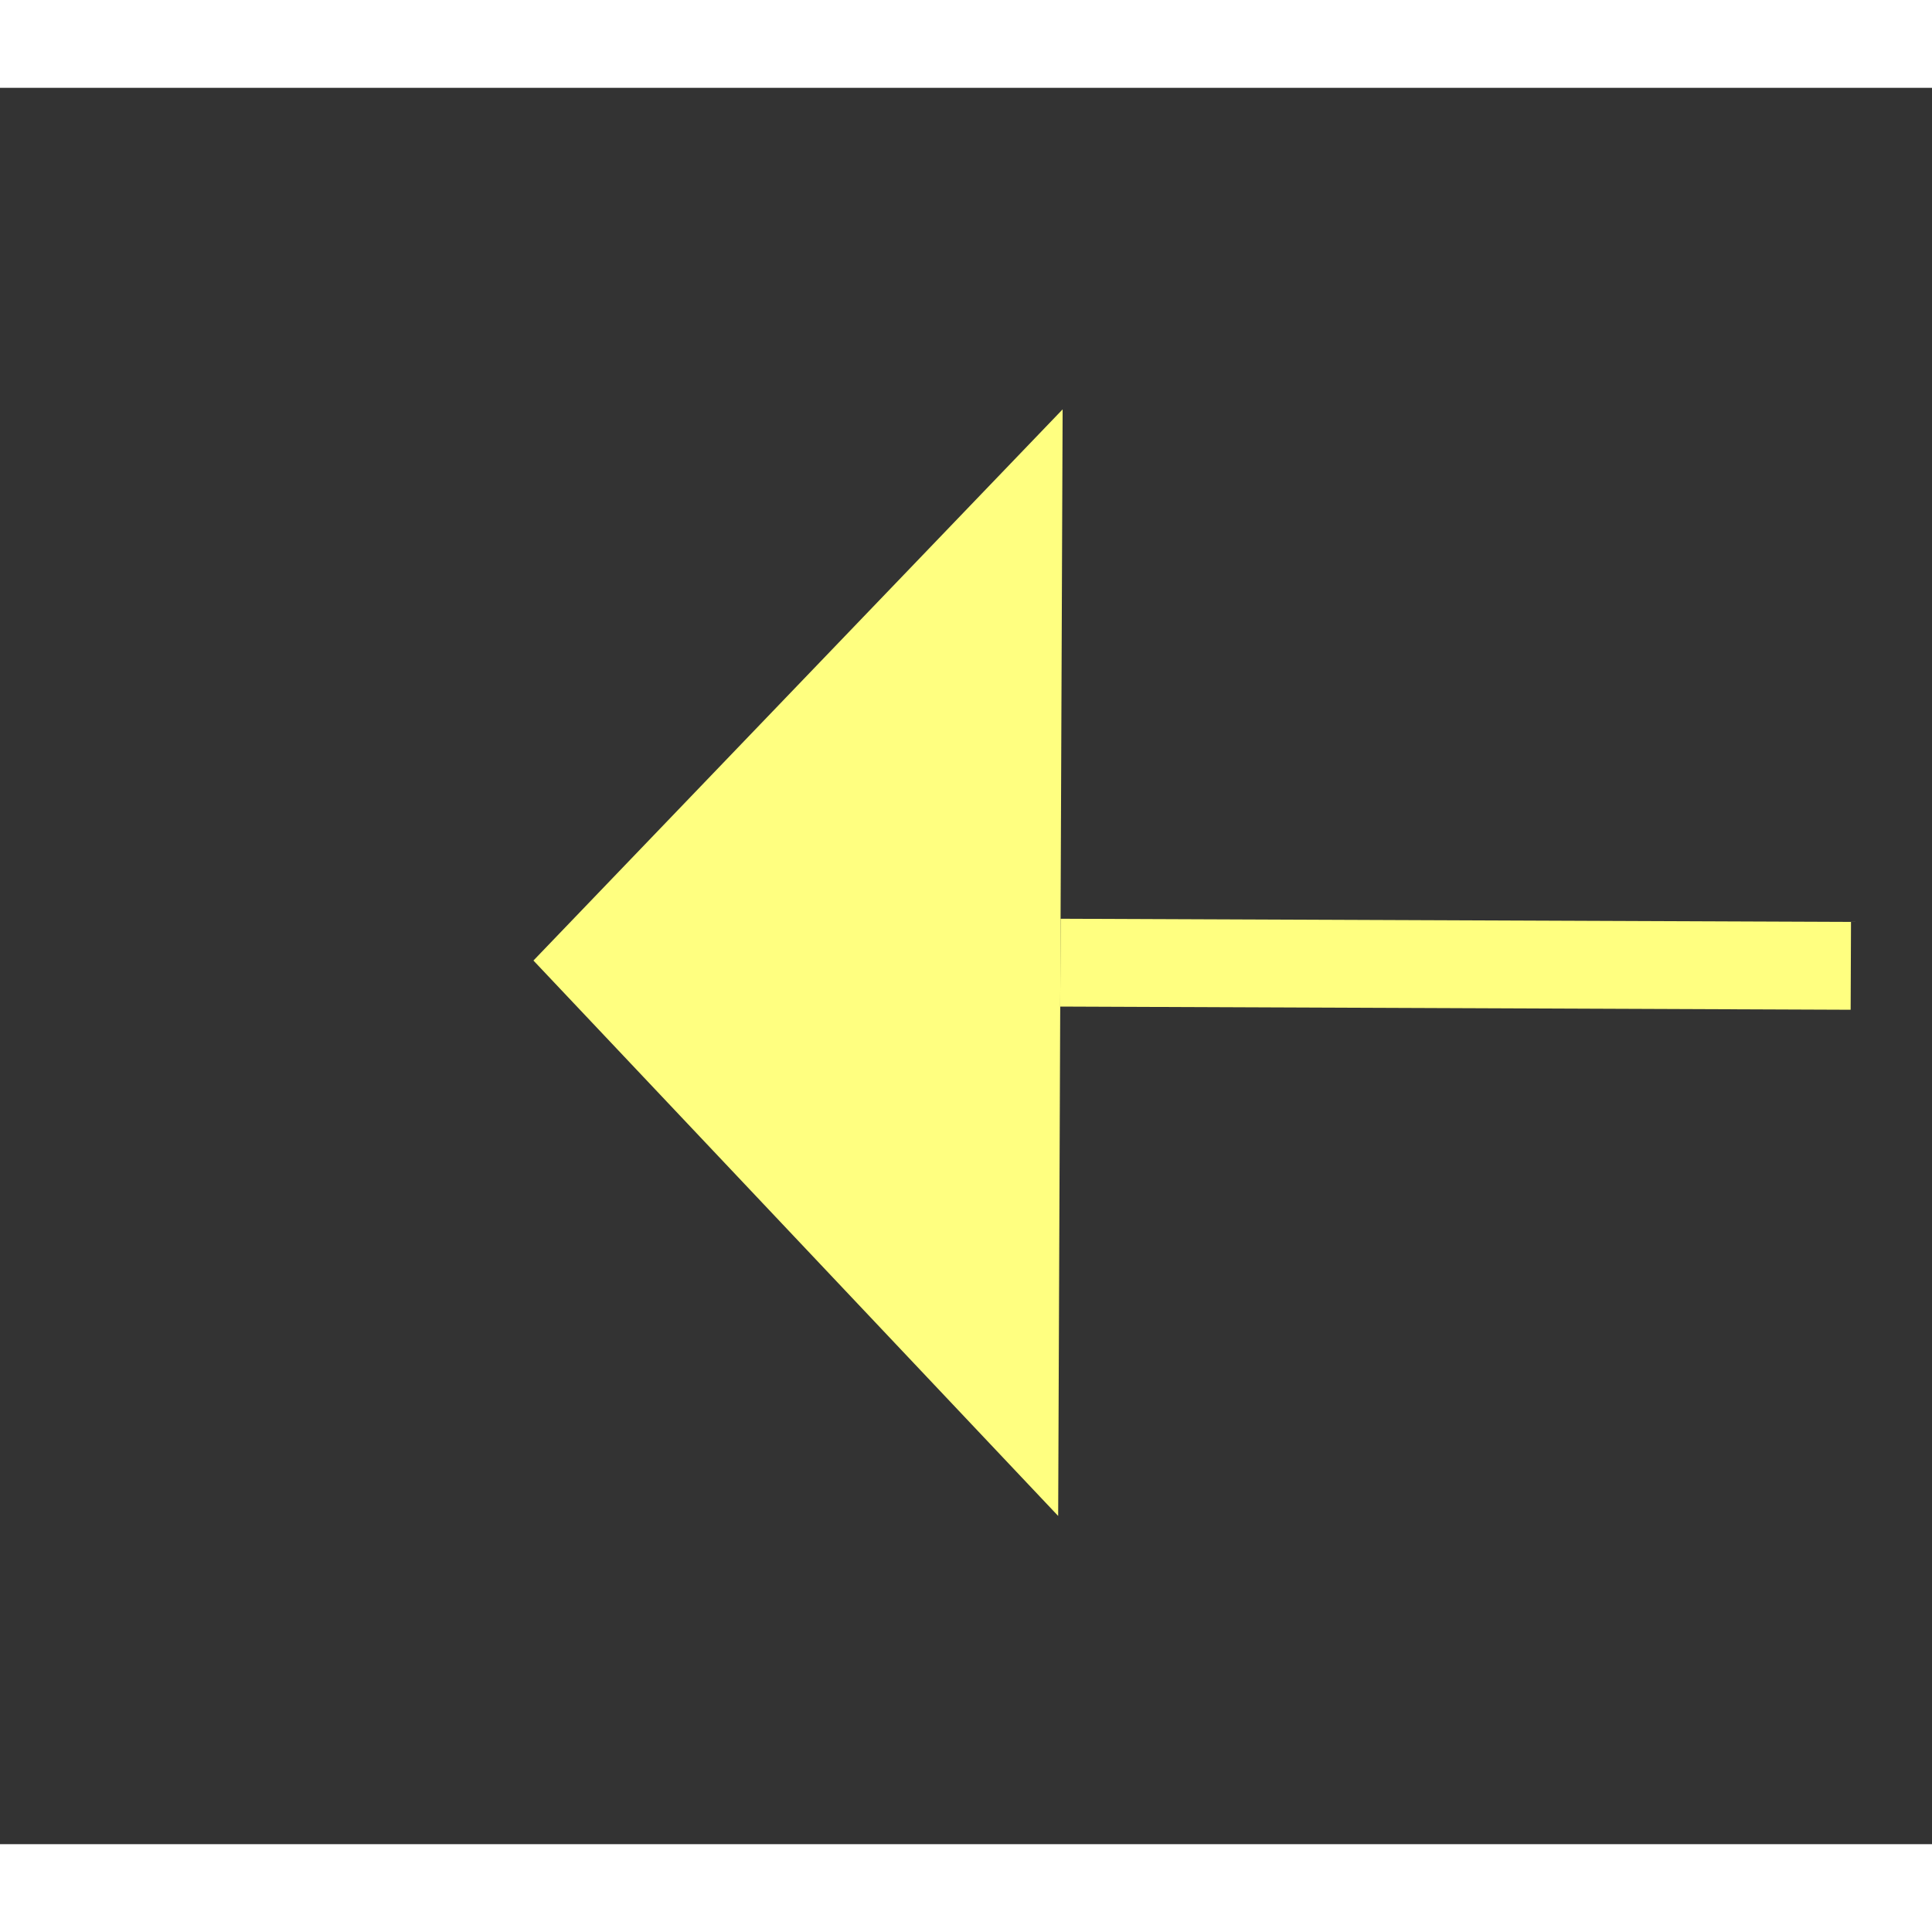 ﻿<?xml version="1.0" encoding="utf-8"?>
<svg version="1.1" xmlns:xlink="http://www.w3.org/1999/xlink" width="22px" height="22px" preserveAspectRatio="xMinYMid meet" viewBox="1086 6561  22 20" xmlns="http://www.w3.org/2000/svg">
  <rect x="1086" y="6561" width="22" height="20" fill="#333333" stroke="none"/>
  <g transform="matrix(-0.999 -0.035 0.035 -0.999 1964.007 13176.282 )">
    <path d="M 1095 6578.8  L 1101 6572.5  L 1095 6566.2  L 1095 6578.8  Z " fill-rule="nonzero" fill="#ffff80" stroke="none" transform="matrix(1 -0.031 0.031 1 -201.646 34.94 )" />
    <path d="M 969 6572.5  L 1096 6572.5  " stroke-width="1" stroke-dasharray="9,4" stroke="#ffff80" fill="none" transform="matrix(1 -0.031 0.031 1 -201.646 34.94 )" />
  </g>
</svg>